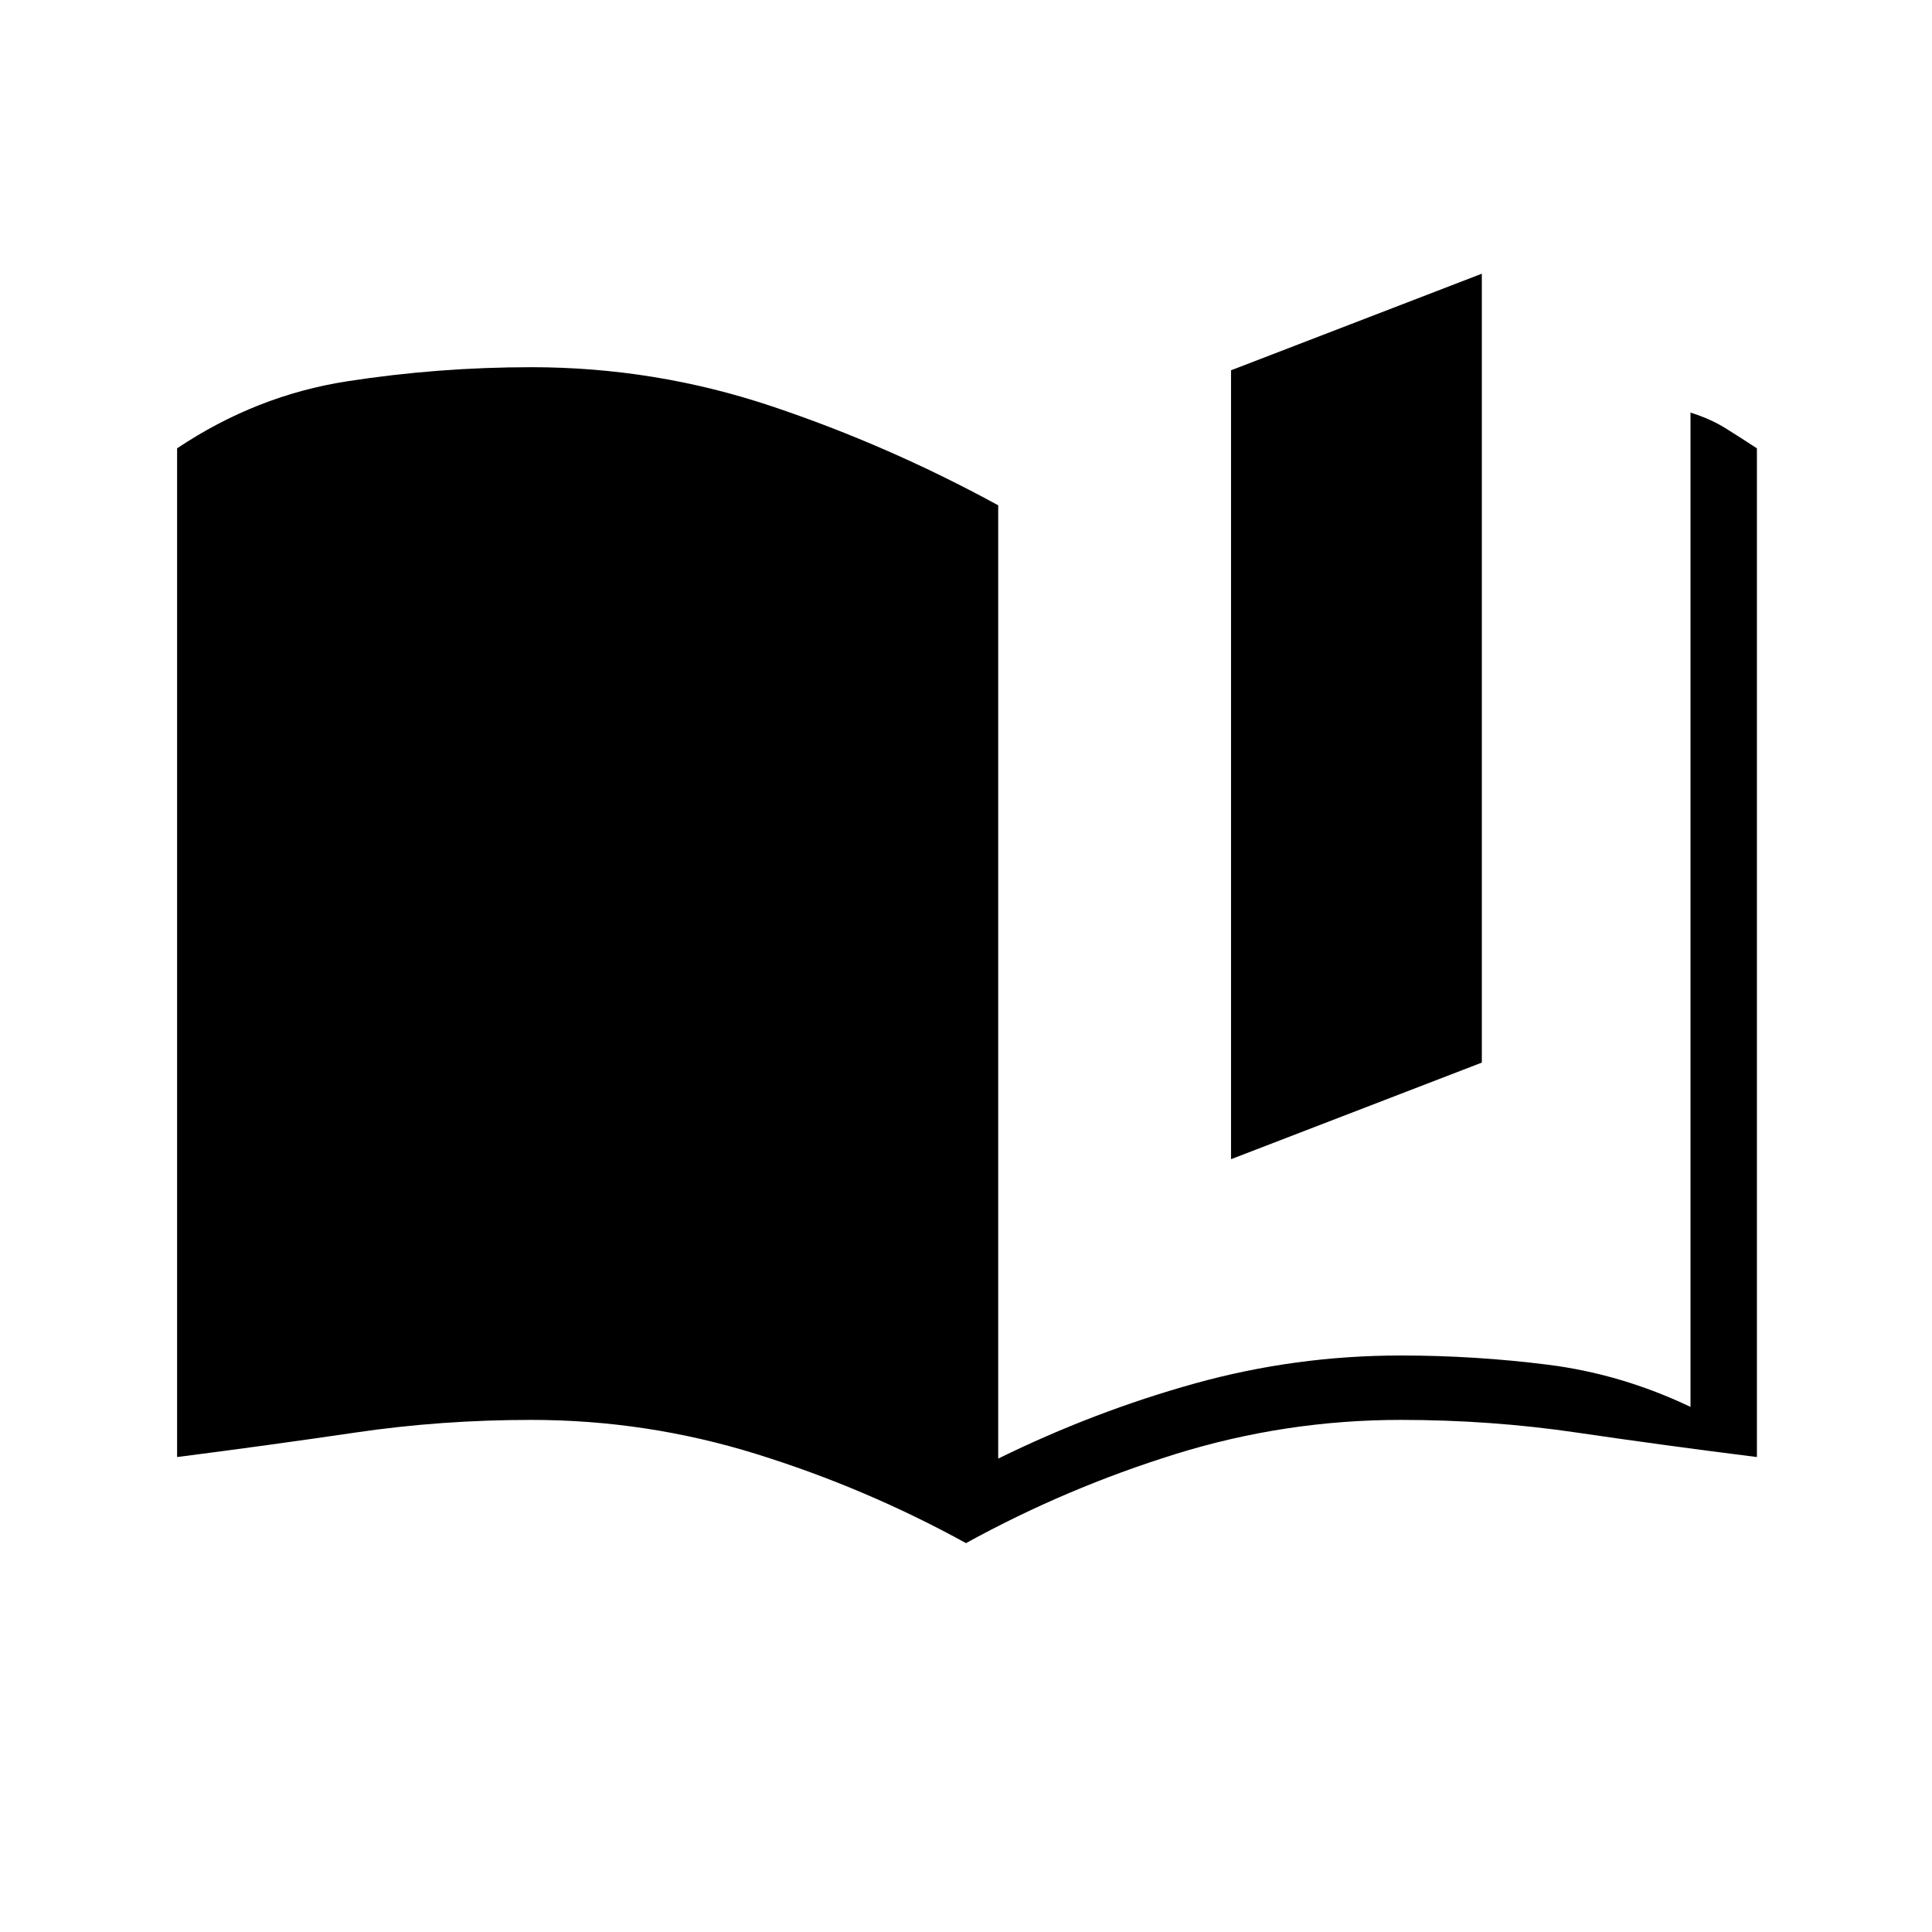 <svg xmlns="http://www.w3.org/2000/svg" height="20" viewBox="0 -960 960 960" width="20"><path d="M611.69-384v-392l124.62-48v392l-124.62 48ZM840-260.92V-755q10 3.15 17.62 7.92 7.61 4.77 15.38 9.85V-236q-47.08-5.92-89.69-12.19-42.62-6.27-87.31-6.27-57.23 0-111.73 16.92-54.5 16.92-104.27 44.31-49.77-27.39-104.27-44.31-54.5-16.92-111.73-16.92-44.69 0-87.31 6.27Q134.08-241.92 88-236v-501.23q39.31-26.31 84.54-33.31 45.23-7 91.46-7 61.62 0 119.62 19.46 58 19.46 112.38 49.16v473.69q47.62-23.39 97.62-37.31 50-13.92 102.38-13.92 37 0 73.38 4.61 36.39 4.62 70.62 20.93Z"/></svg>